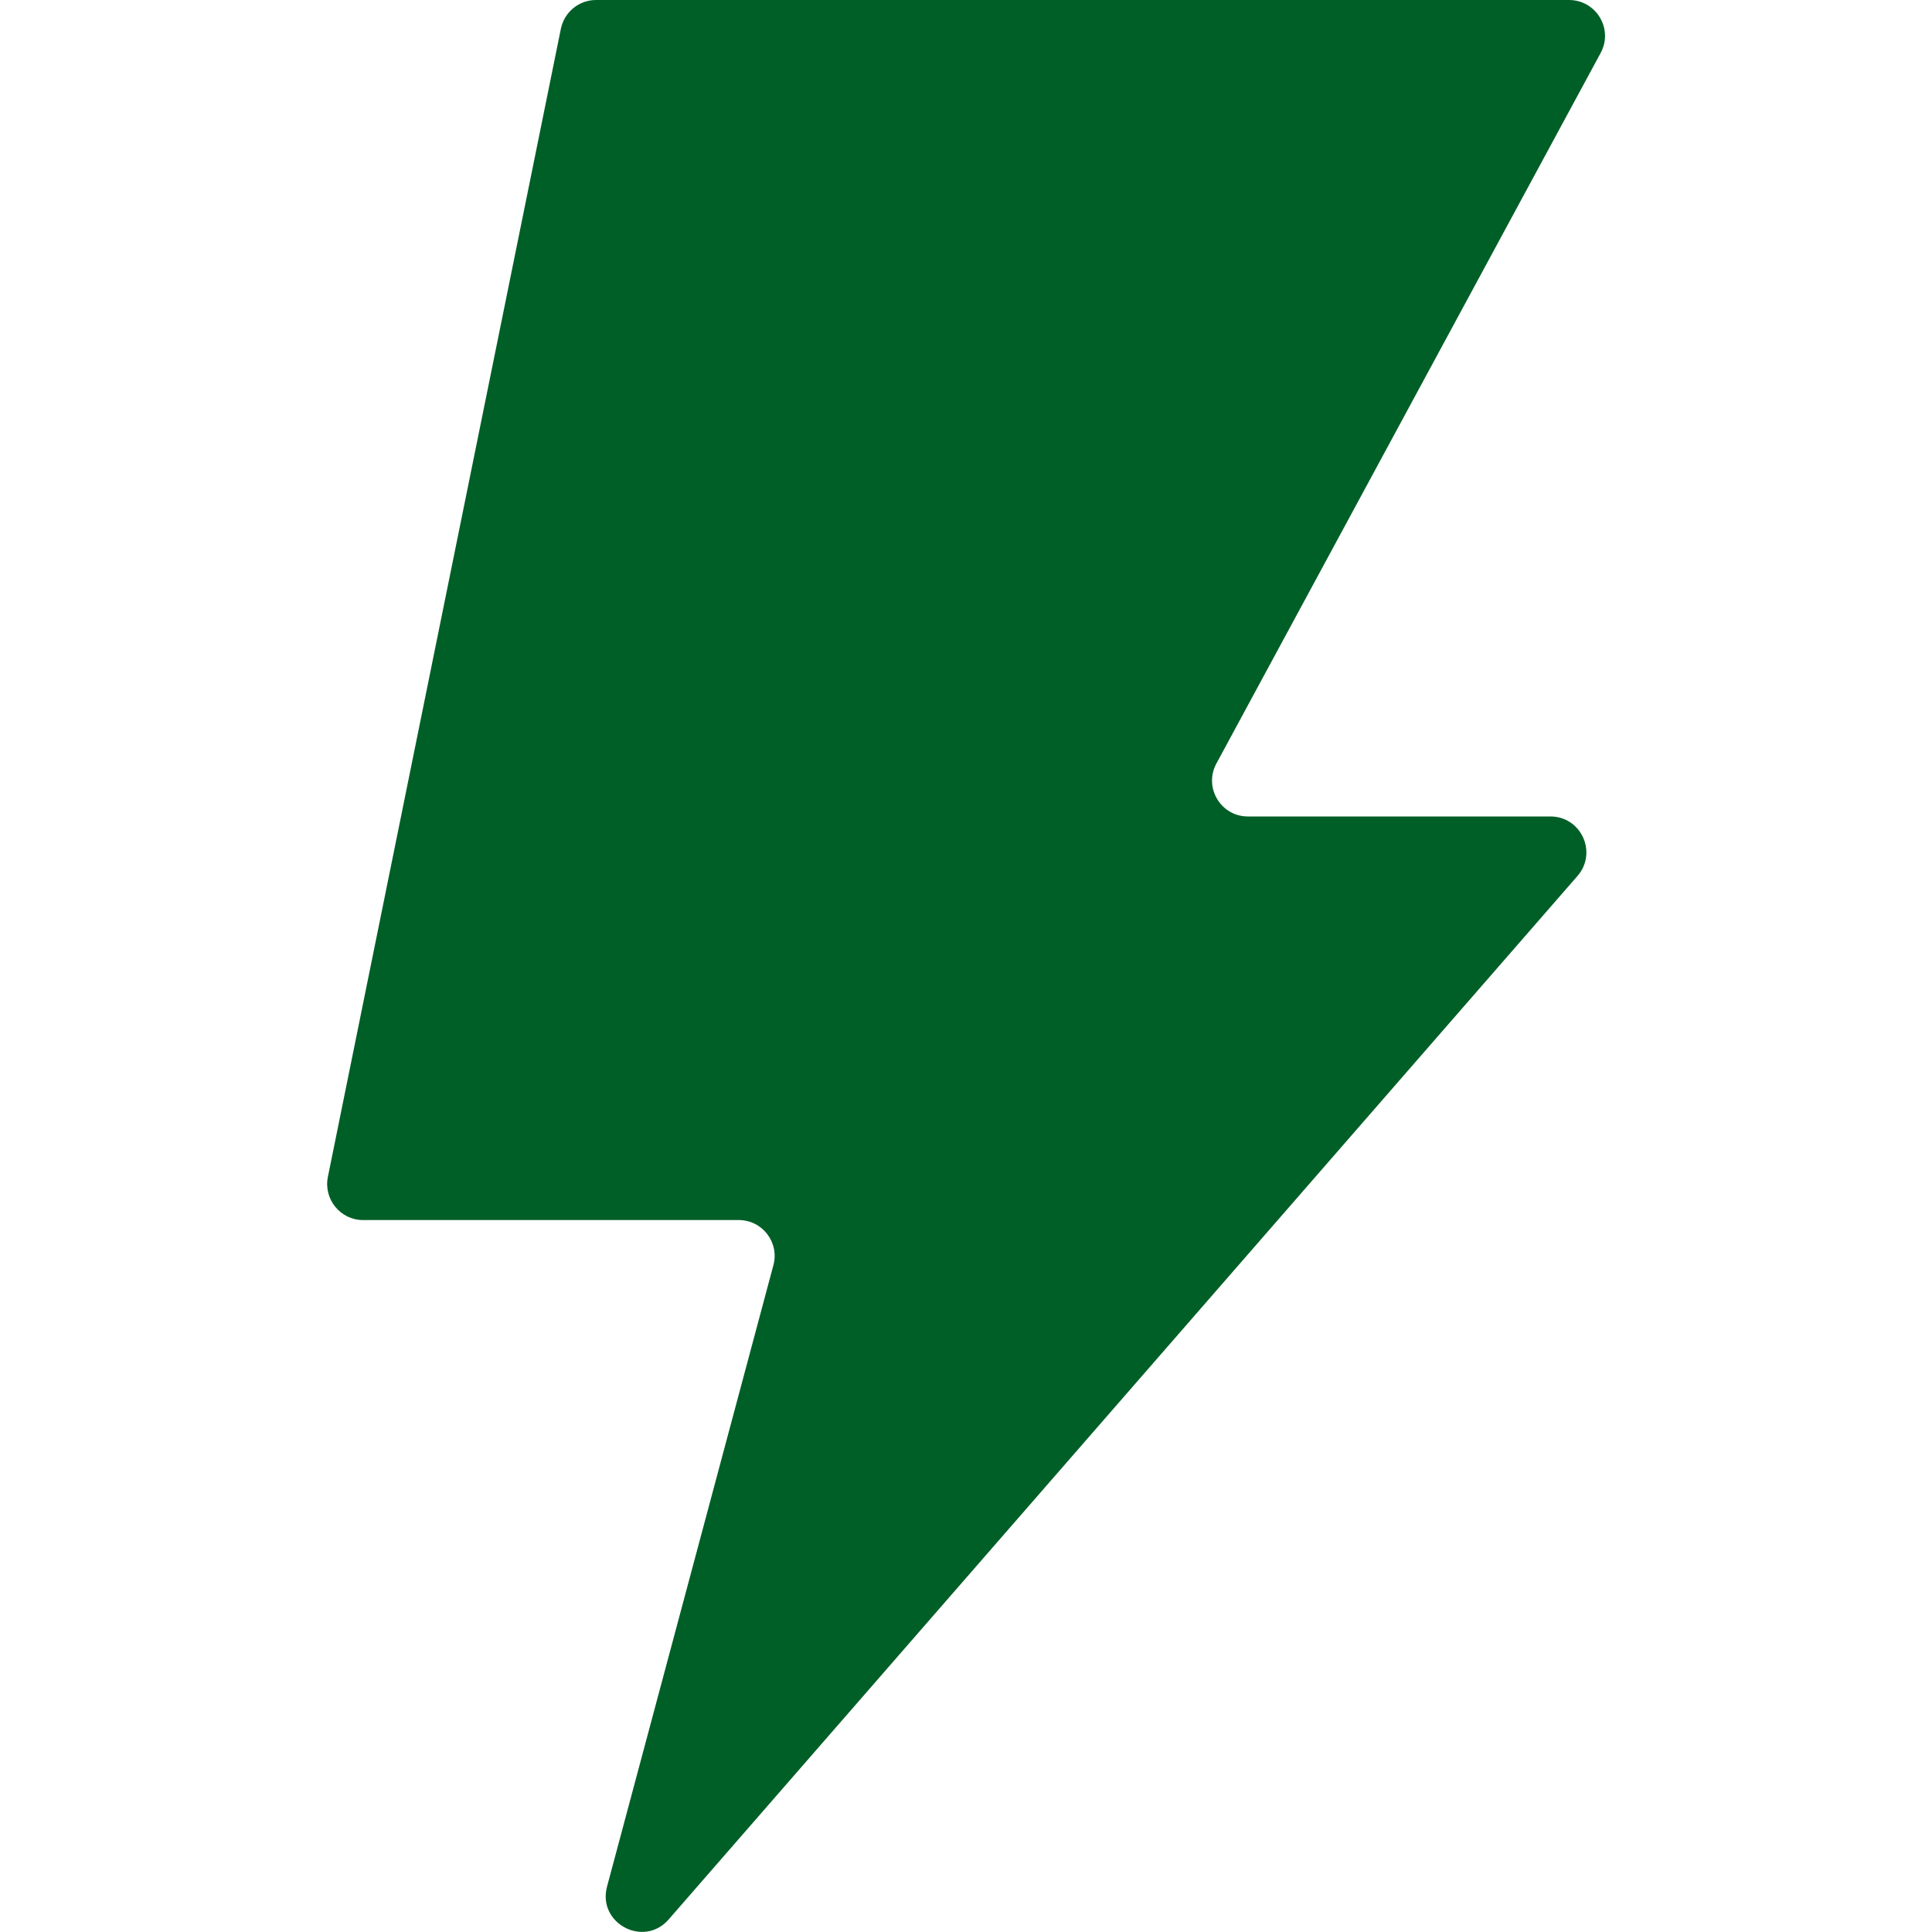 <?xml version="1.0" encoding="UTF-8"?>
<svg id="Capa_1" data-name="Capa 1" xmlns="http://www.w3.org/2000/svg" viewBox="0 0 100 100">
  <defs>
    <style>
      .cls-1 {
        fill: #005f27;
        stroke-width: 0px;
      }
    </style>
  </defs>
  <path class="cls-1" d="M30.85,0h50.36C82.62,0,83.52,1.5,82.85,2.74l-19.89,36.78c-.67,1.24.23,2.74,1.63,2.74h15.66c1.59,0,2.45,1.87,1.4,3.08l-47.04,54.01c-1.29,1.48-3.7.2-3.19-1.7l8.61-32.16c.32-1.18-.57-2.34-1.79-2.34h-19.45c-1.17,0-2.05-1.08-1.82-2.23L29.03,1.49C29.21.62,29.97,0,30.85,0Z"/>
</svg>